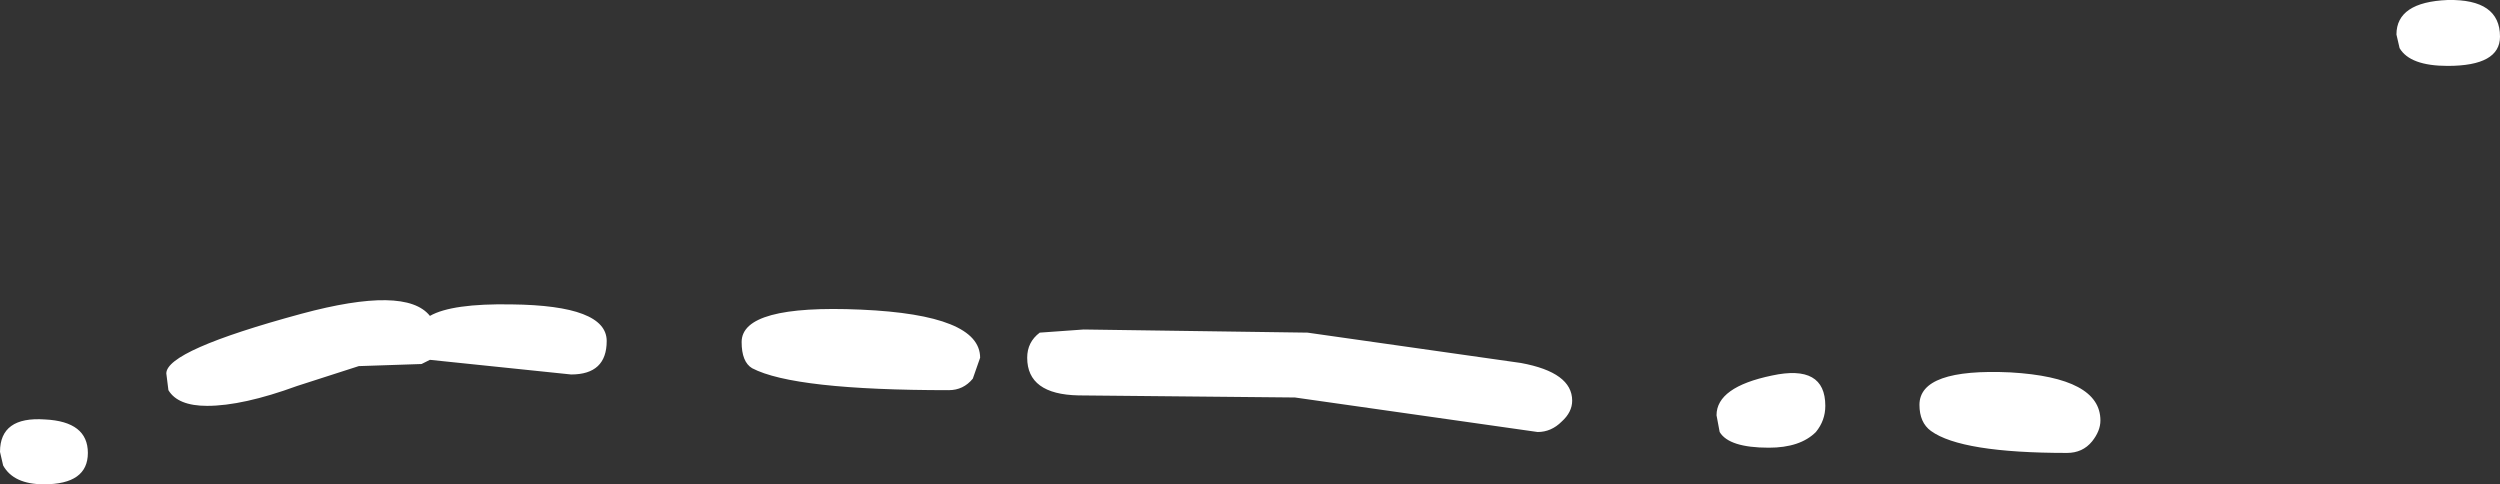 <?xml version="1.0" encoding="UTF-8" standalone="no"?>
<svg xmlns:ffdec="https://www.free-decompiler.com/flash" xmlns:xlink="http://www.w3.org/1999/xlink" ffdec:objectType="shape" height="23.15px" width="119.5px" xmlns="http://www.w3.org/2000/svg">
  <rect width="100%" height="100%" fill="#333333" stroke="none"/>
  <g transform="matrix(1.0, 0.0, 0.0, 1.0, 0.0, 11.4)">
    <path d="M114.7 -9.1 L114.55 -9.75 Q114.55 -11.3 117.0 -11.4 119.5 -11.45 119.5 -9.65 119.5 -8.25 117.0 -8.25 115.2 -8.25 114.7 -9.1 M98.8 10.25 Q93.75 10.25 92.3 9.2 91.75 8.8 91.75 7.95 91.75 6.2 96.1 6.4 100.4 6.65 100.4 8.7 100.4 9.2 100.0 9.7 99.55 10.25 98.8 10.25 M84.55 10.0 Q82.65 10.0 82.2 9.25 L82.05 8.45 Q82.05 7.1 84.7 6.55 87.25 6.0 87.25 8.0 87.25 8.7 86.8 9.25 86.05 10.0 84.55 10.0 M72.7 5.95 Q75.15 6.4 75.15 7.75 75.15 8.3 74.65 8.75 74.15 9.25 73.5 9.25 L61.9 7.6 51.55 7.5 Q49.1 7.45 49.1 5.7 49.1 4.95 49.7 4.5 L51.8 4.35 62.5 4.5 72.7 5.95 M46.85 5.7 L46.5 6.7 Q46.05 7.25 45.35 7.25 37.95 7.25 35.95 6.2 35.45 5.9 35.45 4.95 35.45 3.15 41.15 3.4 46.85 3.65 46.85 5.7 M27.3 6.5 L20.55 5.8 20.15 6.0 17.15 6.1 14.2 7.05 Q11.6 8.0 9.9 8.0 8.5 8.0 8.05 7.25 L7.95 6.45 Q7.95 5.35 14.4 3.6 19.4 2.25 20.55 3.7 21.6 3.1 24.45 3.15 29.0 3.2 29.0 4.9 29.0 6.5 27.3 6.5 M2.1 11.75 Q0.65 11.75 0.15 10.85 L0.0 10.2 Q0.0 8.5 2.15 8.65 4.2 8.75 4.2 10.25 4.2 11.75 2.1 11.75" fill="#ffffff" fill-rule="evenodd" stroke="none"/>
  </g>
</svg>
